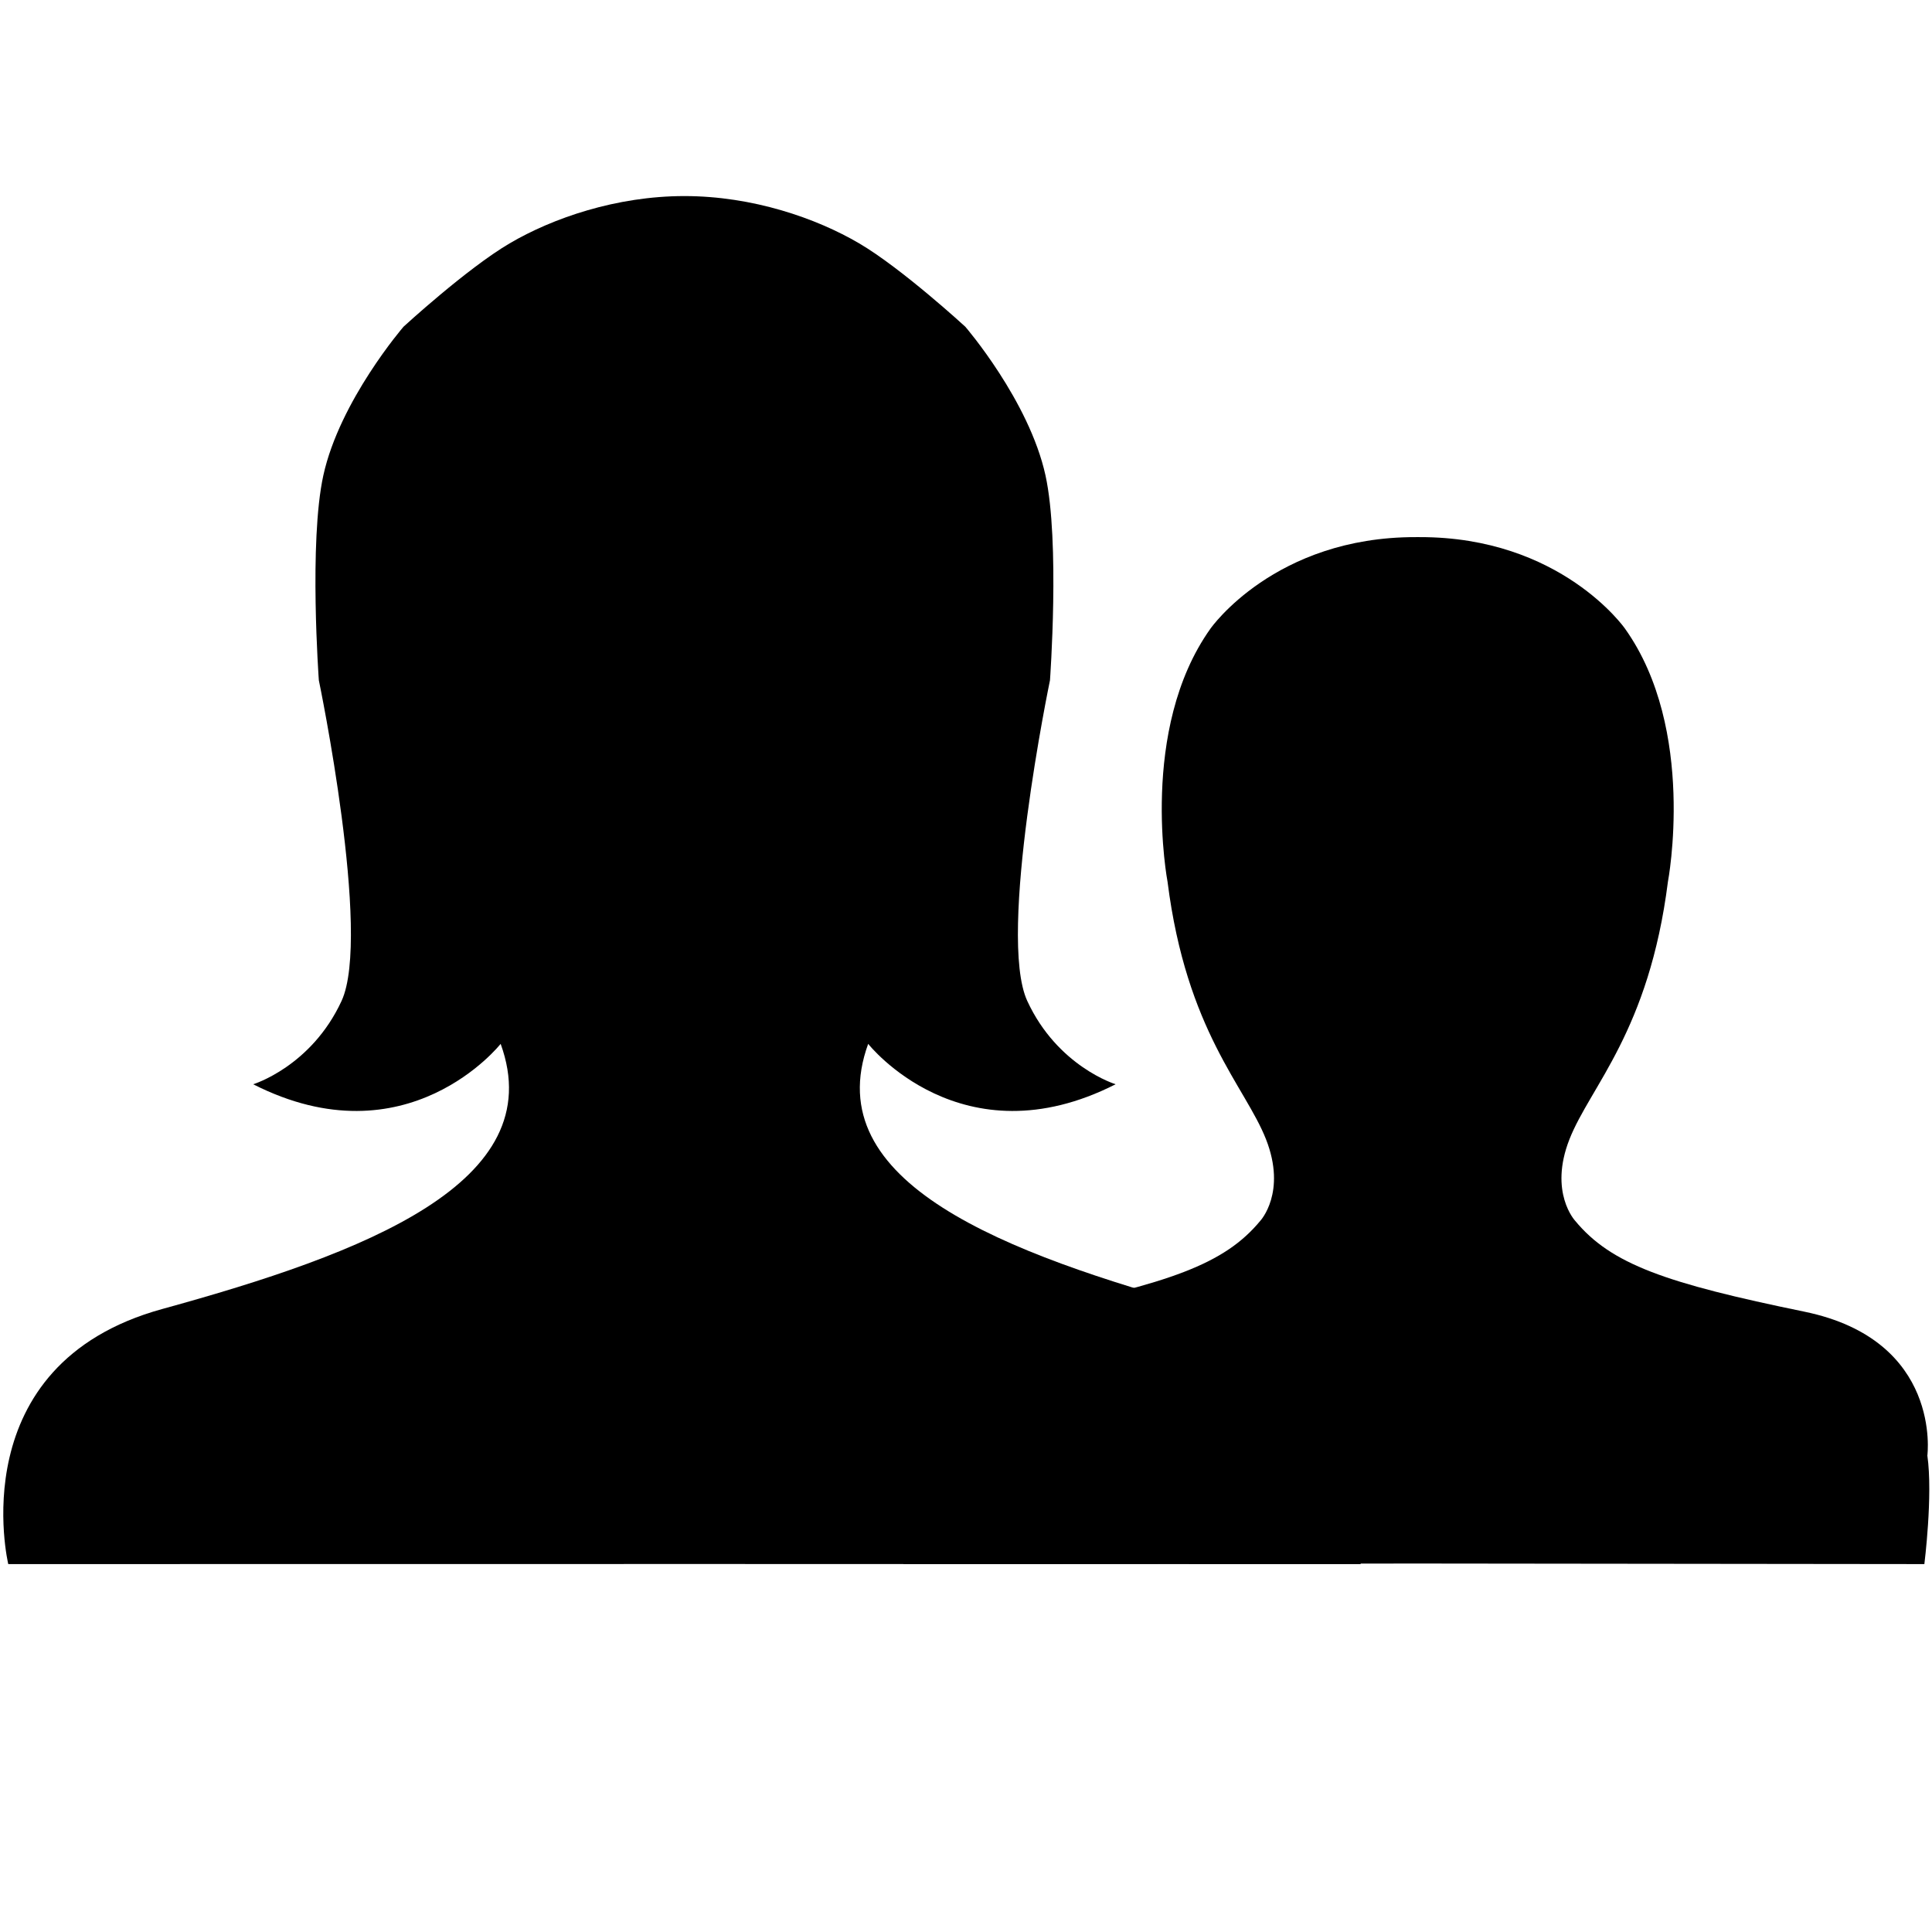 <?xml version="1.0" encoding="utf-8"?>
<!DOCTYPE svg PUBLIC "-//W3C//DTD SVG 1.1//EN" "http://www.w3.org/Graphics/SVG/1.1/DTD/svg11.dtd">
<svg version="1.1" id="Layer_1" xmlns="http://www.w3.org/2000/svg" xmlns:xlink="http://www.w3.org/1999/xlink" x="0px" y="0px" width="512px" height="512px" viewBox="0 0 512 512" enable-background="new 0 0 512 512" xml:space="preserve">
  <g id="family">
    <path display="inline" d="M319.745,346.895c-53.533-14.723-103.052-33.459-89.668-70.262c0,0,24.76,31.451,65.578,10.706 c0,0-15.392-4.684-23.421-22.083c-8.03-17.397,6.022-84.983,6.022-84.983s2.67-36.687-1.19-54.286 c-4.35-19.824-21.247-39.396-21.247-39.396s-16.729-15.39-28.105-22.082c-11.374-6.691-28.271-12.547-46.336-12.547l0,0 c-0.001,0-0.001,0-0.002,0l0,0l0,0c-18.067,0-34.962,5.856-46.339,12.547C123.662,71.2,106.932,86.59,106.932,86.59 s-16.895,19.572-21.245,39.396c-3.862,17.6-1.191,54.286-1.191,54.286s14.052,67.585,6.022,84.983 c-8.03,17.399-23.42,22.083-23.42,22.083c40.818,20.745,65.578-10.706,65.578-10.706c13.383,36.803-36.135,55.539-89.667,70.262 C-10.525,361.615,2.189,414.5,2.189,414.5l179.188-0.021l179.187,0.021C360.563,414.5,373.278,361.615,319.745,346.895z"/>
    <path display="inline" d="M510.771,385.744c0,0,4.016-30.614-32.621-38.142c-36.637-7.528-51.191-12.547-60.727-24.09 c0,0-7.026-7.528-1.506-21.581c5.521-14.052,21.079-28.606,26.098-68.254c0,0,7.695-40.316-11.376-67.083 c0,0-16.97-24.354-54.48-24.25v-0.006c-0.151-0.002-0.296,0.004-0.445,0.003c-0.151,0.001-0.296-0.005-0.447-0.003v0.006 c-37.51-0.103-54.48,24.25-54.48,24.25c-19.071,26.767-11.375,67.083-11.375,67.083c5.019,39.648,20.576,54.203,26.097,68.254 c5.521,14.053-1.506,21.581-1.506,21.581c-9.535,11.543-24.089,16.562-60.726,24.09c-36.637,7.527-32.622,38.142-32.622,38.142 c-1.505,10.539-1.204,28.756-1.204,28.756l136.263-0.149l134.262,0.149C509.976,414.5,512.277,396.283,510.771,385.744z"/>
  </g>
</svg>